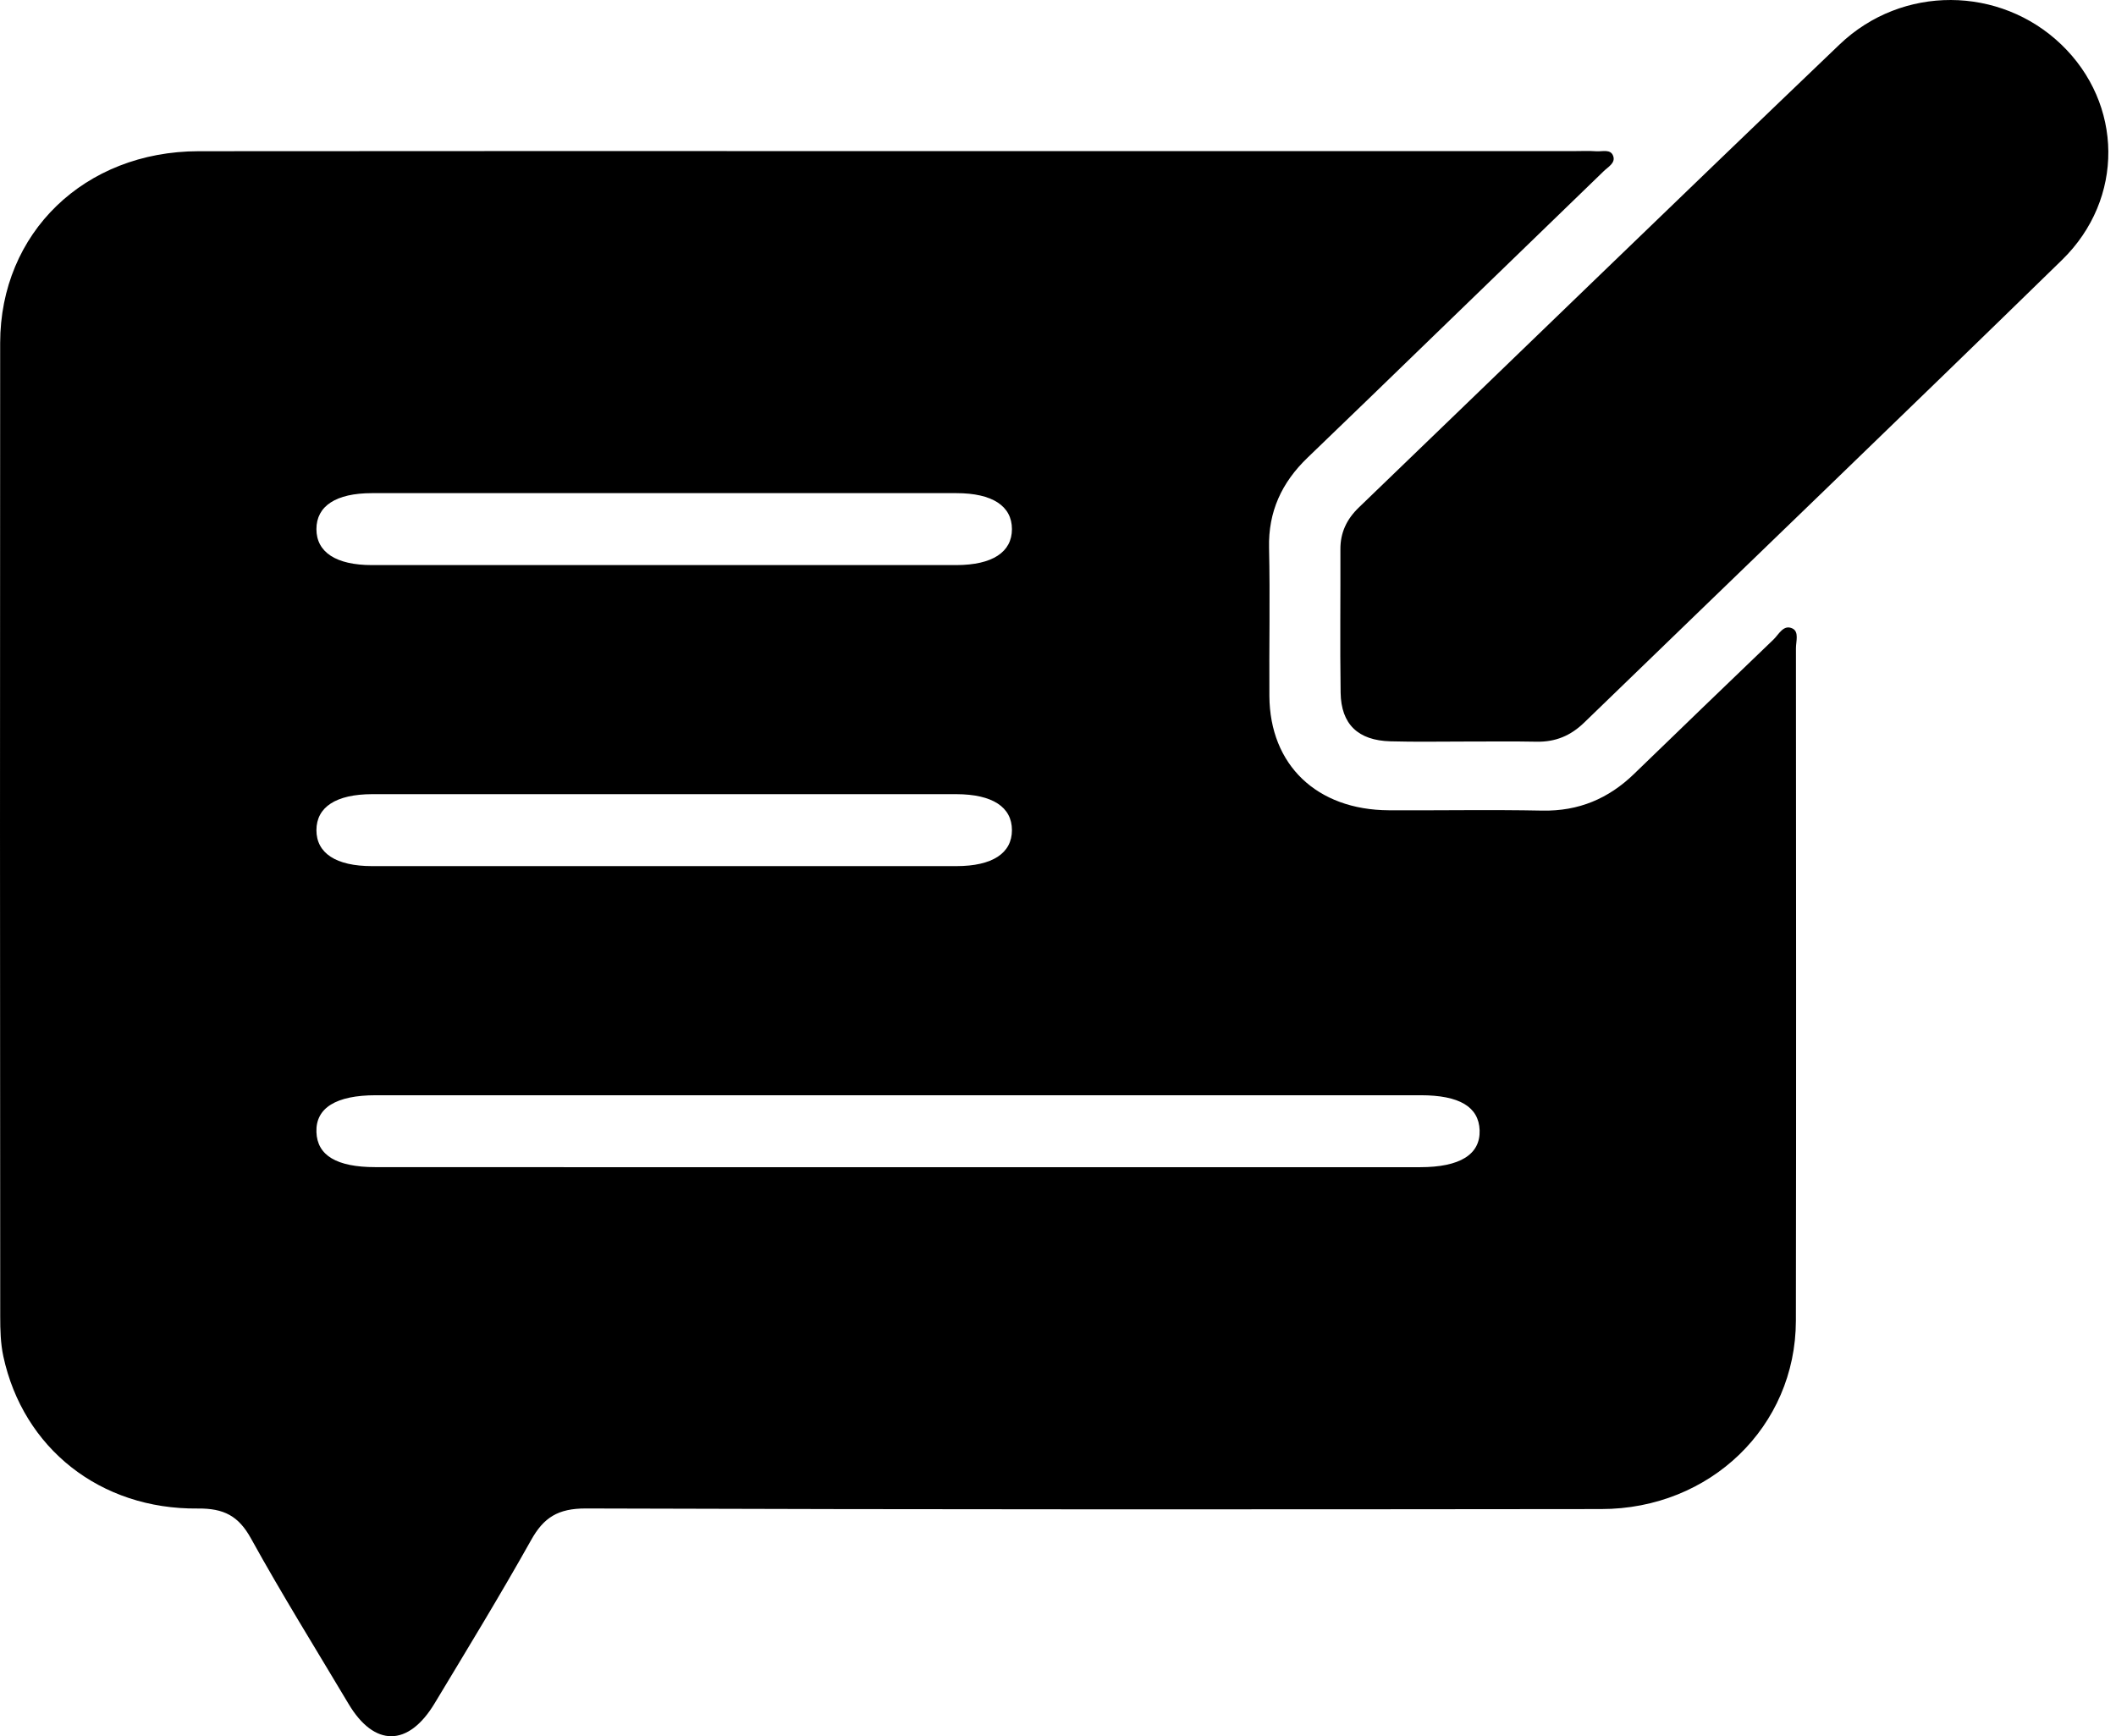 <svg width="39" height="32" viewBox="0 0 39 32" fill="none" xmlns="http://www.w3.org/2000/svg">
<path d="M16.36 2.785C20.578 2.785 24.797 2.785 29.016 2.785C29.15 2.785 29.286 2.778 29.42 2.788C29.532 2.797 29.688 2.739 29.734 2.879C29.777 3.006 29.637 3.077 29.557 3.156C28.512 4.169 27.465 5.181 26.419 6.194C25.648 6.94 24.878 7.689 24.103 8.432C23.622 8.893 23.374 9.432 23.39 10.098C23.41 11.008 23.39 11.918 23.396 12.828C23.404 14.1 24.271 14.928 25.599 14.934C26.542 14.939 27.484 14.921 28.426 14.94C29.099 14.953 29.648 14.717 30.114 14.267C30.971 13.439 31.826 12.611 32.687 11.787C32.786 11.693 32.871 11.502 33.038 11.584C33.161 11.645 33.101 11.822 33.101 11.948C33.103 16.079 33.107 20.211 33.1 24.343C33.096 26.288 31.524 27.812 29.512 27.813C23.274 27.82 17.036 27.823 10.798 27.802C10.284 27.801 10.021 27.969 9.79 28.383C9.221 29.398 8.612 30.395 8.011 31.393C7.526 32.199 6.9 32.201 6.425 31.405C5.821 30.391 5.196 29.387 4.626 28.355C4.397 27.94 4.127 27.798 3.645 27.803C1.847 27.821 0.426 26.692 0.061 24.996C0.01 24.758 0.004 24.508 0.004 24.264C0 18.284 -0.002 12.302 0.003 6.322C0.004 4.291 1.558 2.79 3.66 2.787C7.893 2.782 12.126 2.785 16.36 2.785ZM16.524 21.512C19.741 21.512 22.958 21.512 26.175 21.512C26.91 21.512 27.285 21.277 27.271 20.832C27.256 20.4 26.899 20.186 26.185 20.186C19.766 20.186 13.347 20.186 6.928 20.186C6.193 20.186 5.817 20.42 5.832 20.864C5.846 21.295 6.205 21.511 6.917 21.511C10.12 21.513 13.322 21.512 16.524 21.512ZM12.197 10.415C14.007 10.415 15.818 10.416 17.628 10.415C18.29 10.413 18.651 10.177 18.651 9.752C18.651 9.327 18.291 9.089 17.628 9.089C14.037 9.088 10.446 9.088 6.855 9.089C6.192 9.089 5.832 9.326 5.832 9.752C5.832 10.177 6.193 10.415 6.855 10.415C8.636 10.416 10.417 10.415 12.197 10.415ZM12.242 14.637C10.447 14.637 8.651 14.636 6.856 14.637C6.193 14.639 5.833 14.874 5.832 15.3C5.832 15.725 6.193 15.963 6.855 15.963C10.446 15.964 14.037 15.964 17.628 15.963C18.291 15.963 18.651 15.725 18.651 15.3C18.651 14.874 18.291 14.639 17.628 14.637C15.833 14.636 14.038 14.637 12.242 14.637Z" fill="black"/>
<path d="M27.017 13.667C26.554 13.667 26.09 13.676 25.627 13.663C25.03 13.647 24.718 13.348 24.709 12.767C24.696 11.887 24.708 11.005 24.705 10.125C24.703 9.817 24.82 9.57 25.045 9.353C27.999 6.509 30.942 3.654 33.906 0.819C35.061 -0.284 36.861 -0.261 37.988 0.817C39.131 1.91 39.161 3.663 38.005 4.791C35.081 7.644 32.134 10.475 29.199 13.317C28.951 13.558 28.671 13.677 28.32 13.67C27.886 13.661 27.451 13.668 27.017 13.667Z" fill="black"/>
</svg>
